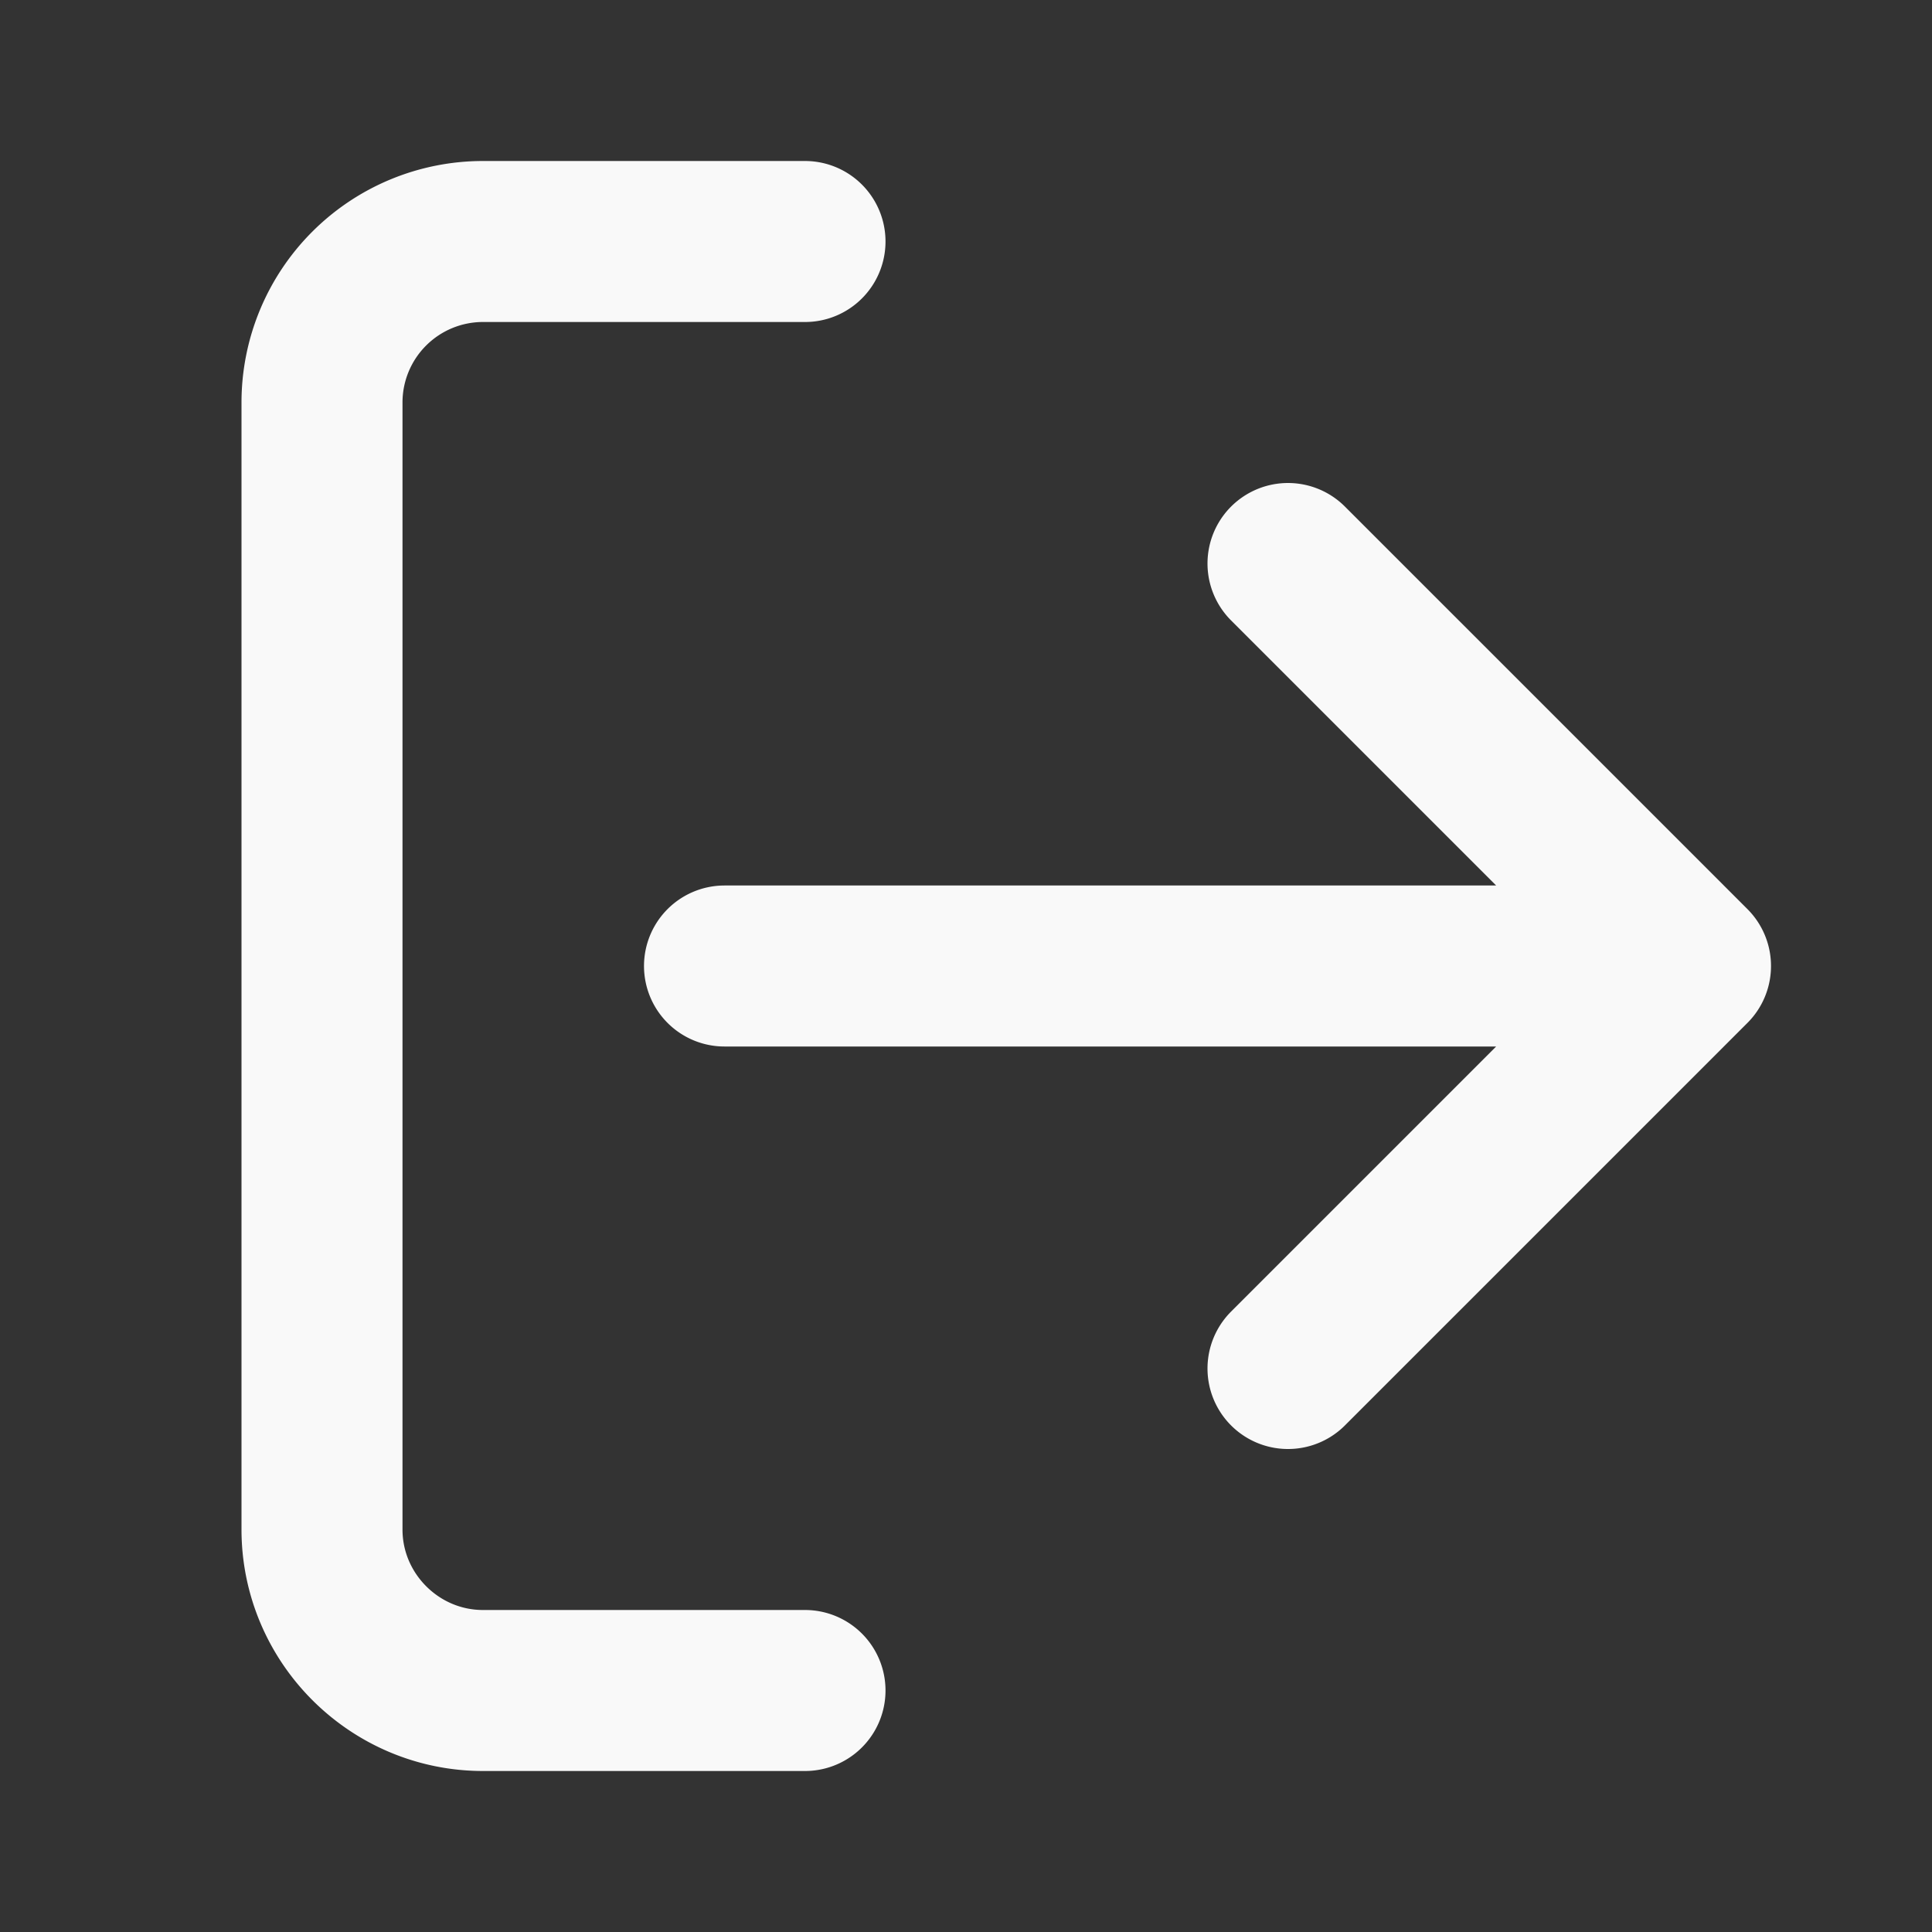 <svg xmlns="http://www.w3.org/2000/svg" width="20" height="20" viewBox="0 0 24 24" fill="none" stroke="#f9f9f9" stroke-width="2" stroke-linecap="round" stroke-linejoin="round">
	<rect x="0" y="0" width="24" height="24" fill="#333333" stroke="none"/>
	<path d="M10 3H6a2 2 0 0 0-2 2v14c0 1.1.9 2 2 2h4M16 17l5-5-5-5M19.8 12H9" />
</svg>
